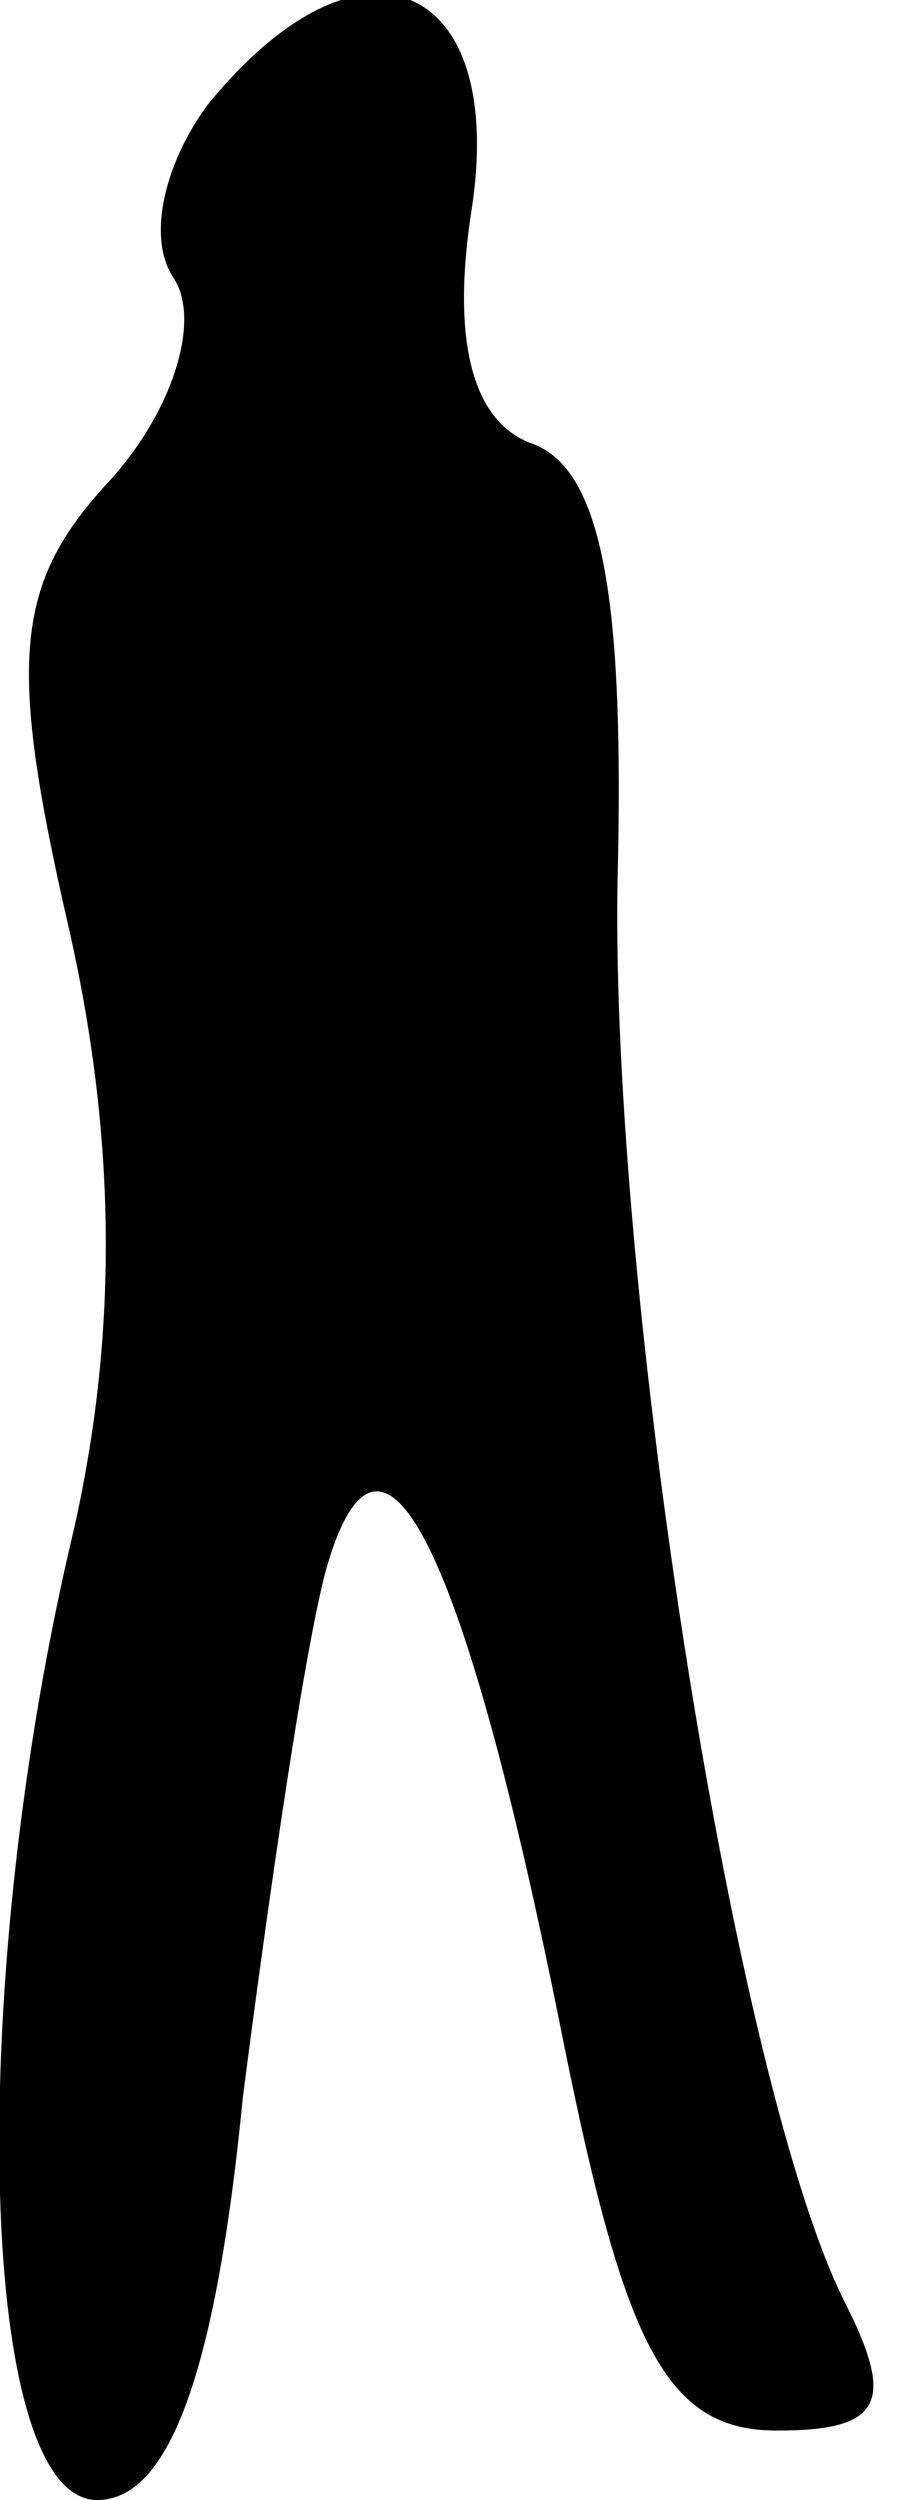 <?xml version="1.0" standalone="no"?>
<!DOCTYPE svg PUBLIC "-//W3C//DTD SVG 20010904//EN"
 "http://www.w3.org/TR/2001/REC-SVG-20010904/DTD/svg10.dtd">
<svg version="1.0" xmlns="http://www.w3.org/2000/svg"
 width="13pt" height="36pt" viewBox="0 0 13 36"
 preserveAspectRatio="xMidYMid meet">
<g transform="translate(0,36) scale(0.1,-0.1)"
fill="#000000" stroke="none">
<path fill="#000000" stroke="none" d="M30 345 c-6 -8 -9 -19 -5 -25 4 -6 0
-19 -9 -29 -14 -15 -15 -26 -6 -65 7 -31 7 -60 0 -89 -15 -65 -13 -137 4 -137
10 0 17 17 21 58 4 31 9 65 12 76 8 28 20 3 34 -67 9 -45 15 -57 31 -57 15 0
17 4 10 18 -16 31 -34 146 -33 205 1 40 -2 59 -12 63 -9 3 -12 15 -9 34 5 33
-16 42 -38 15z"/>
</g>
</svg>
